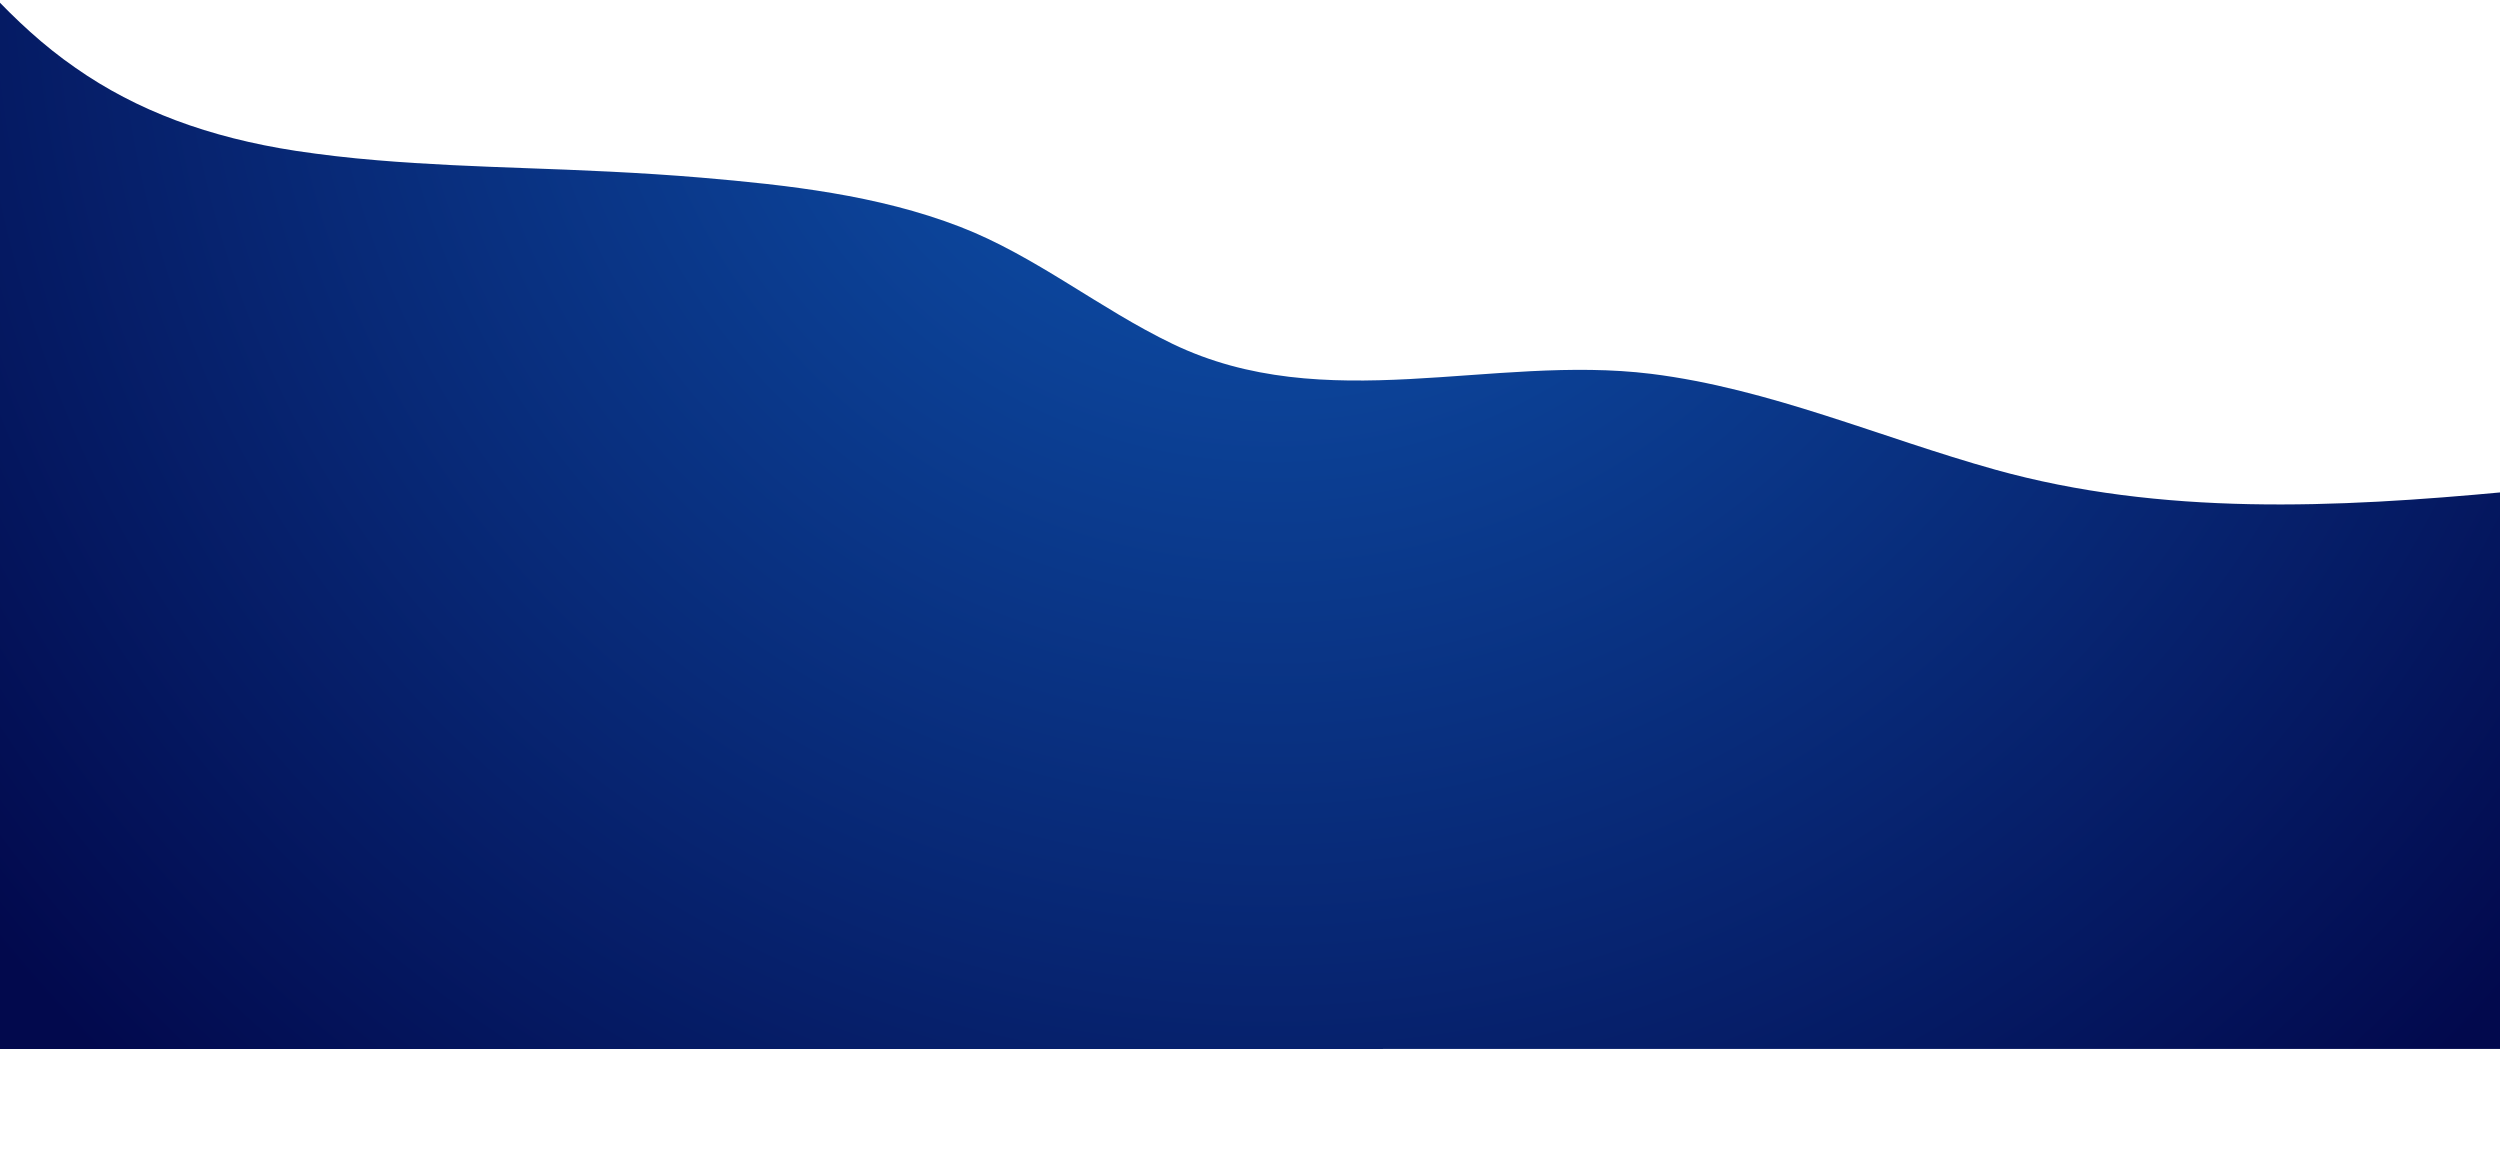 <?xml version="1.0" encoding="utf-8"?>
<!-- Generator: Adobe Illustrator 22.0.0, SVG Export Plug-In . SVG Version: 6.00 Build 0)  -->
<svg version="1.1" id="Calque_1" xmlns="http://www.w3.org/2000/svg" xmlns:xlink="http://www.w3.org/1999/xlink" x="0px" y="0px"
	 viewBox="0 0 1440 671.1" style="enable-background:new 0 0 1440 671.1;" xml:space="preserve">
<style type="text/css">
	.st0{fill:url(#SVGID_1_);}
	.st1{fill:url(#SVGID_2_);}
</style>
<title>Path</title>
<desc>Created with Sketch.</desc>
<g id="Artboards">
	<g id="HOME" transform="translate(0, -680)">
		<g id="Tutorial" transform="translate(-174, 475)">
			
				<g id="why" transform="translate(789.157, 519.146) scale(1, -1) rotate(-11) translate(-789.157, -519.146) translate(60.657, 132.146)">
				
					<g id="Group-6" transform="translate(728.615, 387.027) scale(-1, 1) rotate(174) translate(-728.615, -387.027) translate(29.615, 72.027)">
					
						<radialGradient id="SVGID_1_" cx="725.814" cy="255.389" r="1.319" gradientTransform="matrix(233.303 662.952 683.031 -230.123 -342983.438 -422456.094)" gradientUnits="userSpaceOnUse">
						<stop  offset="0" style="stop-color:#1059B5"/>
						<stop  offset="1" style="stop-color:#02094D"/>
					</radialGradient>
					<path class="st0" d="M1550.1,531.7c-6.9-81.4-26.2-292.9-28.6-319.6c-96.8,17.7-196.5,31.2-294.4,12.9
						c-67.4-12.6-133.5-35.2-202.2-37.7c-92.4-3.3-184.9,41.4-276.2,6.8c-43.5-16.4-83.1-43.6-127.8-56.5
						c-48.8-14.1-100.8-15.3-150.9-15.2c-35.4,0.1-71,1.8-101.8,3.4c-27.3,1.4-56.3,2.8-84.8,2.9c-16.9,0.1-32.4-0.4-47.2-1.3
						c-50.8-3.3-93.6-15.1-130.8-36.6C85.9,79.7,68.7,66.2,52.5,51.7c0,0,40.3,459.9,53.1,606.4L1550.1,531.7z"/>
				</g>
			</g>
		</g>
	</g>
</g>
<radialGradient id="SVGID_2_" cx="732" cy="694" r="0" gradientTransform="matrix(1 0 0 -1 0 650)" gradientUnits="userSpaceOnUse">
	<stop  offset="0" style="stop-color:#1059B5"/>
	<stop  offset="1" style="stop-color:#02094D"/>
</radialGradient>
<path class="st1" d="M732-44"/>
</svg>
